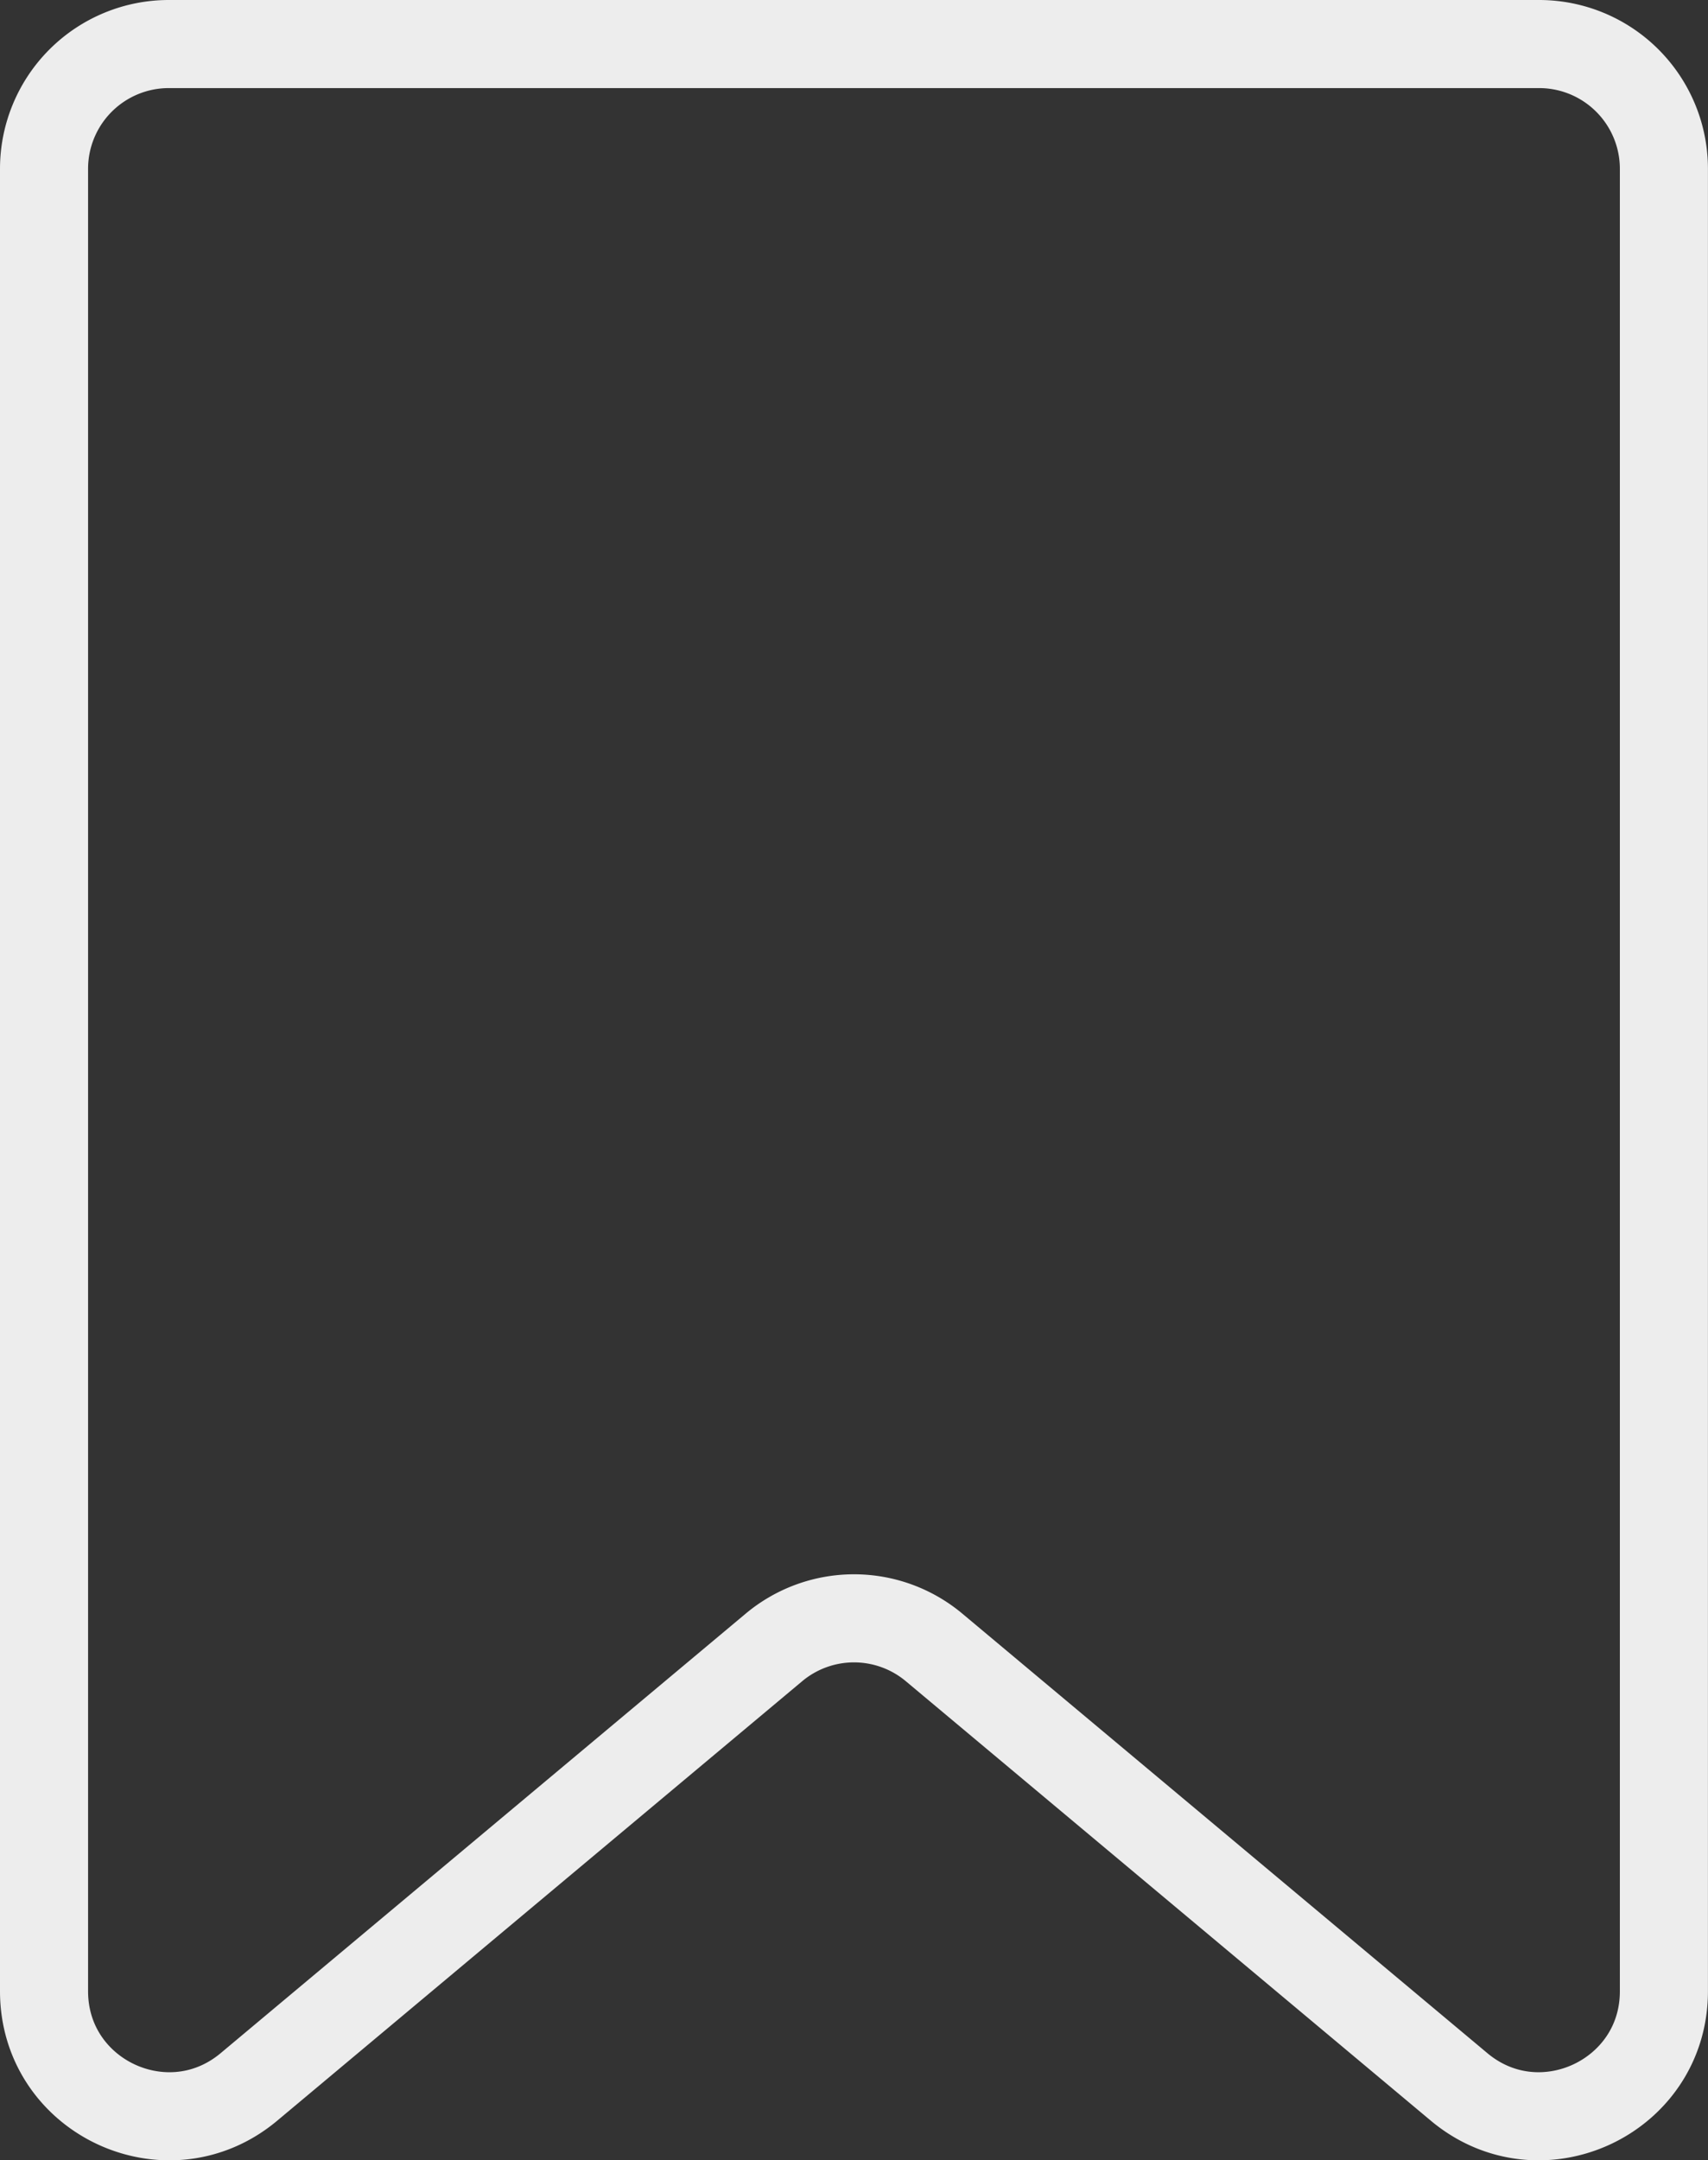 <svg xmlns="http://www.w3.org/2000/svg" viewBox="0 0 1163.57 1471.43"><rect x="0" y="0" width="1163.57" height="1471.43" fill="#333333" stroke="none"/><g id="Layer_2" data-name="Layer 2"><g id="Layer_1-2" data-name="Layer 1"><path id="mark" d="M994,1421.44,636.36,1122.11a85,85,0,0,0-109.14,0L169.59,1421.44c-55.34,46.33-139.59,7-139.59-65.19V115a85,85,0,0,1,85-85h933.53a85,85,0,0,1,85,85V1356.25C1133.57,1428.42,1049.32,1467.77,994,1421.44Z" style="fill:none;stroke:#ededed;stroke-linecap:round;stroke-linejoin:round;stroke-width:60px"/></g></g></svg>